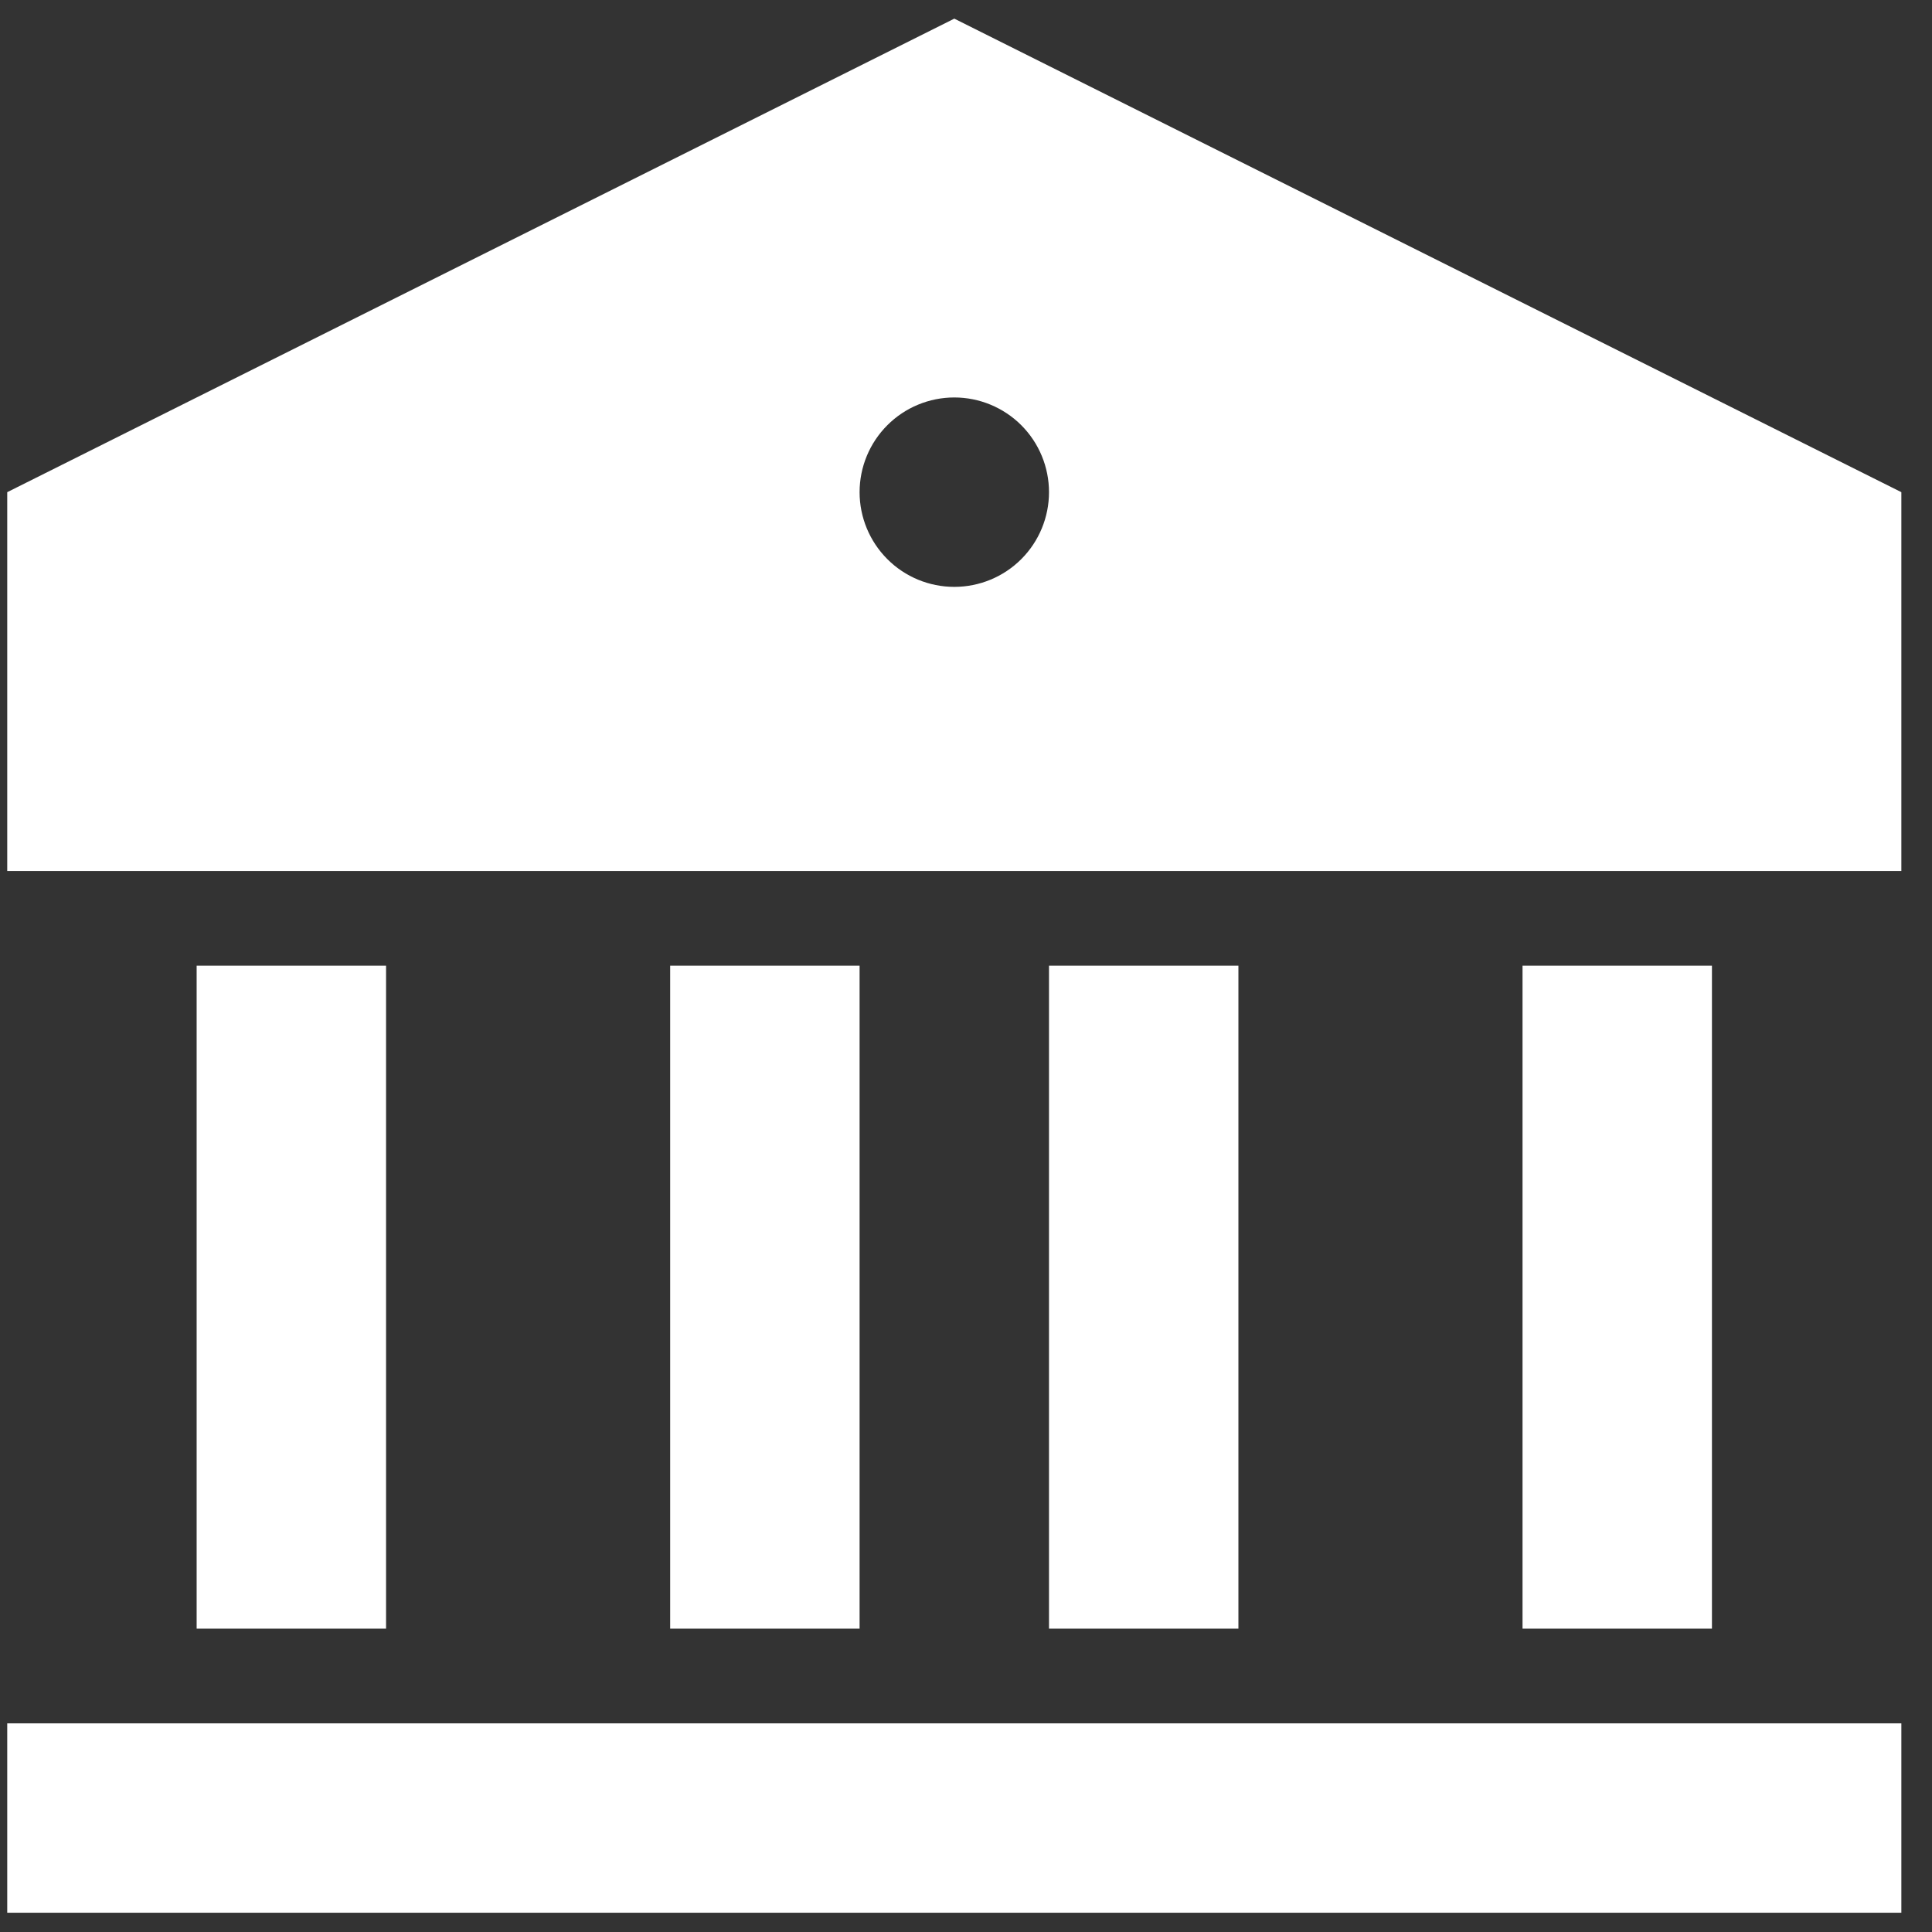 <svg width="51" height="51" viewBox="0 0 51 51" fill="none" xmlns="http://www.w3.org/2000/svg">
<rect x="0" y="0" width="51" height="51" fill="#333333" stroke="none"/>
<path d="M0.191 45.492H50.191V50.492H0.191V45.492ZM5.191 25.492H10.191V42.992H5.191V25.492ZM17.691 25.492H22.691V42.992H17.691V25.492ZM27.691 25.492H32.691V42.992H27.691V25.492ZM40.191 25.492H45.191V42.992H40.191V25.492ZM0.191 12.992L25.191 0.492L50.191 12.992V22.992H0.191V12.992ZM25.191 15.492C25.854 15.492 26.49 15.229 26.959 14.76C27.428 14.291 27.691 13.655 27.691 12.992C27.691 12.329 27.428 11.693 26.959 11.224C26.49 10.756 25.854 10.492 25.191 10.492C24.528 10.492 23.892 10.756 23.424 11.224C22.955 11.693 22.691 12.329 22.691 12.992C22.691 13.655 22.955 14.291 23.424 14.76C23.892 15.229 24.528 15.492 25.191 15.492Z" fill="white"/>
</svg>

